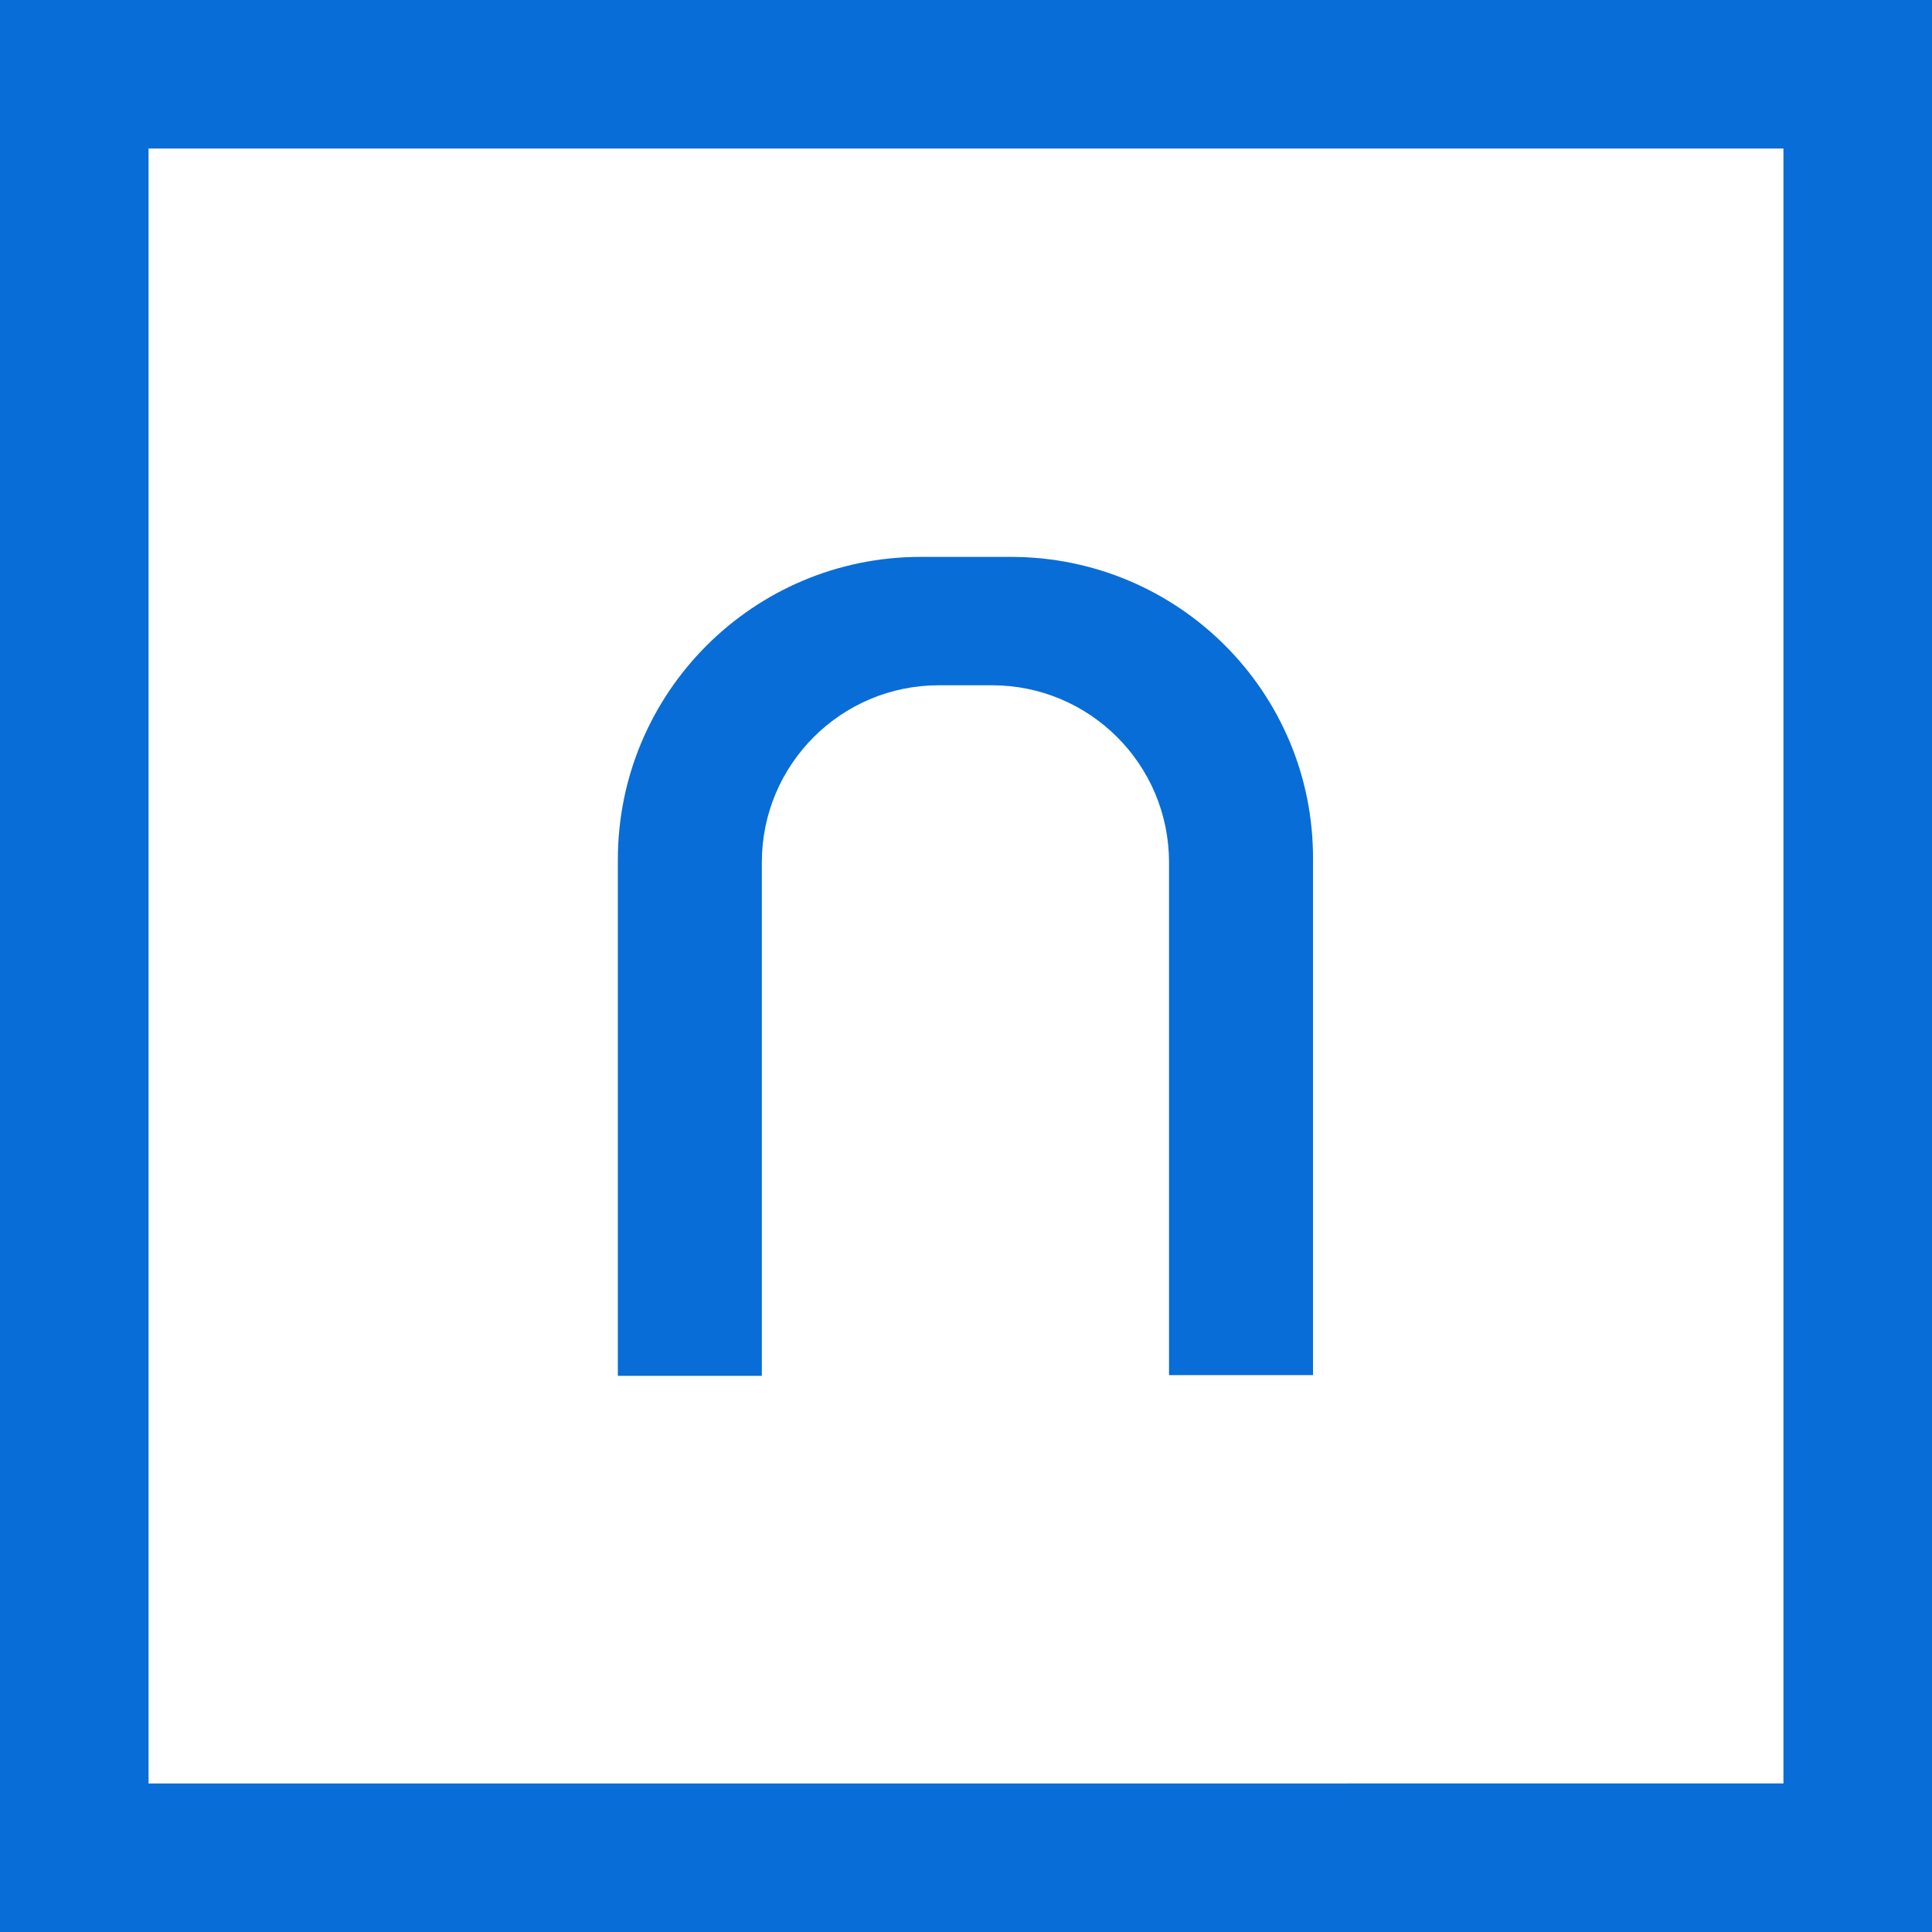 <svg version="1.1" xmlns="http://www.w3.org/2000/svg" viewBox="258.40 258.40 507.20 507.20" height="1em" width="1em">
  <g>
    <g style="fill:#086dd6;fill-opacity:1">
      <path class="st1" d="M726.6 297.4v429.2H297.4V297.4h429.2m39-39H258.4v507.2h507.2V258.4z" style="fill:#086dd6;fill-opacity:1"/>
      <path class="st1" d="M523.8 404.6h-23.7c-43.9 0-79.5 35.6-79.5 79.5v135.5h37.8V484.8c0-25.7 20.8-46.5 46.5-46.5h13.9c25.7 0 46.5 20.8 46.5 46.5v134.6h37.8V484c.2-43.9-35.4-79.4-79.3-79.4z" style="fill:#086dd6;fill-opacity:1"/>
    </g>
  </g>
</svg>
